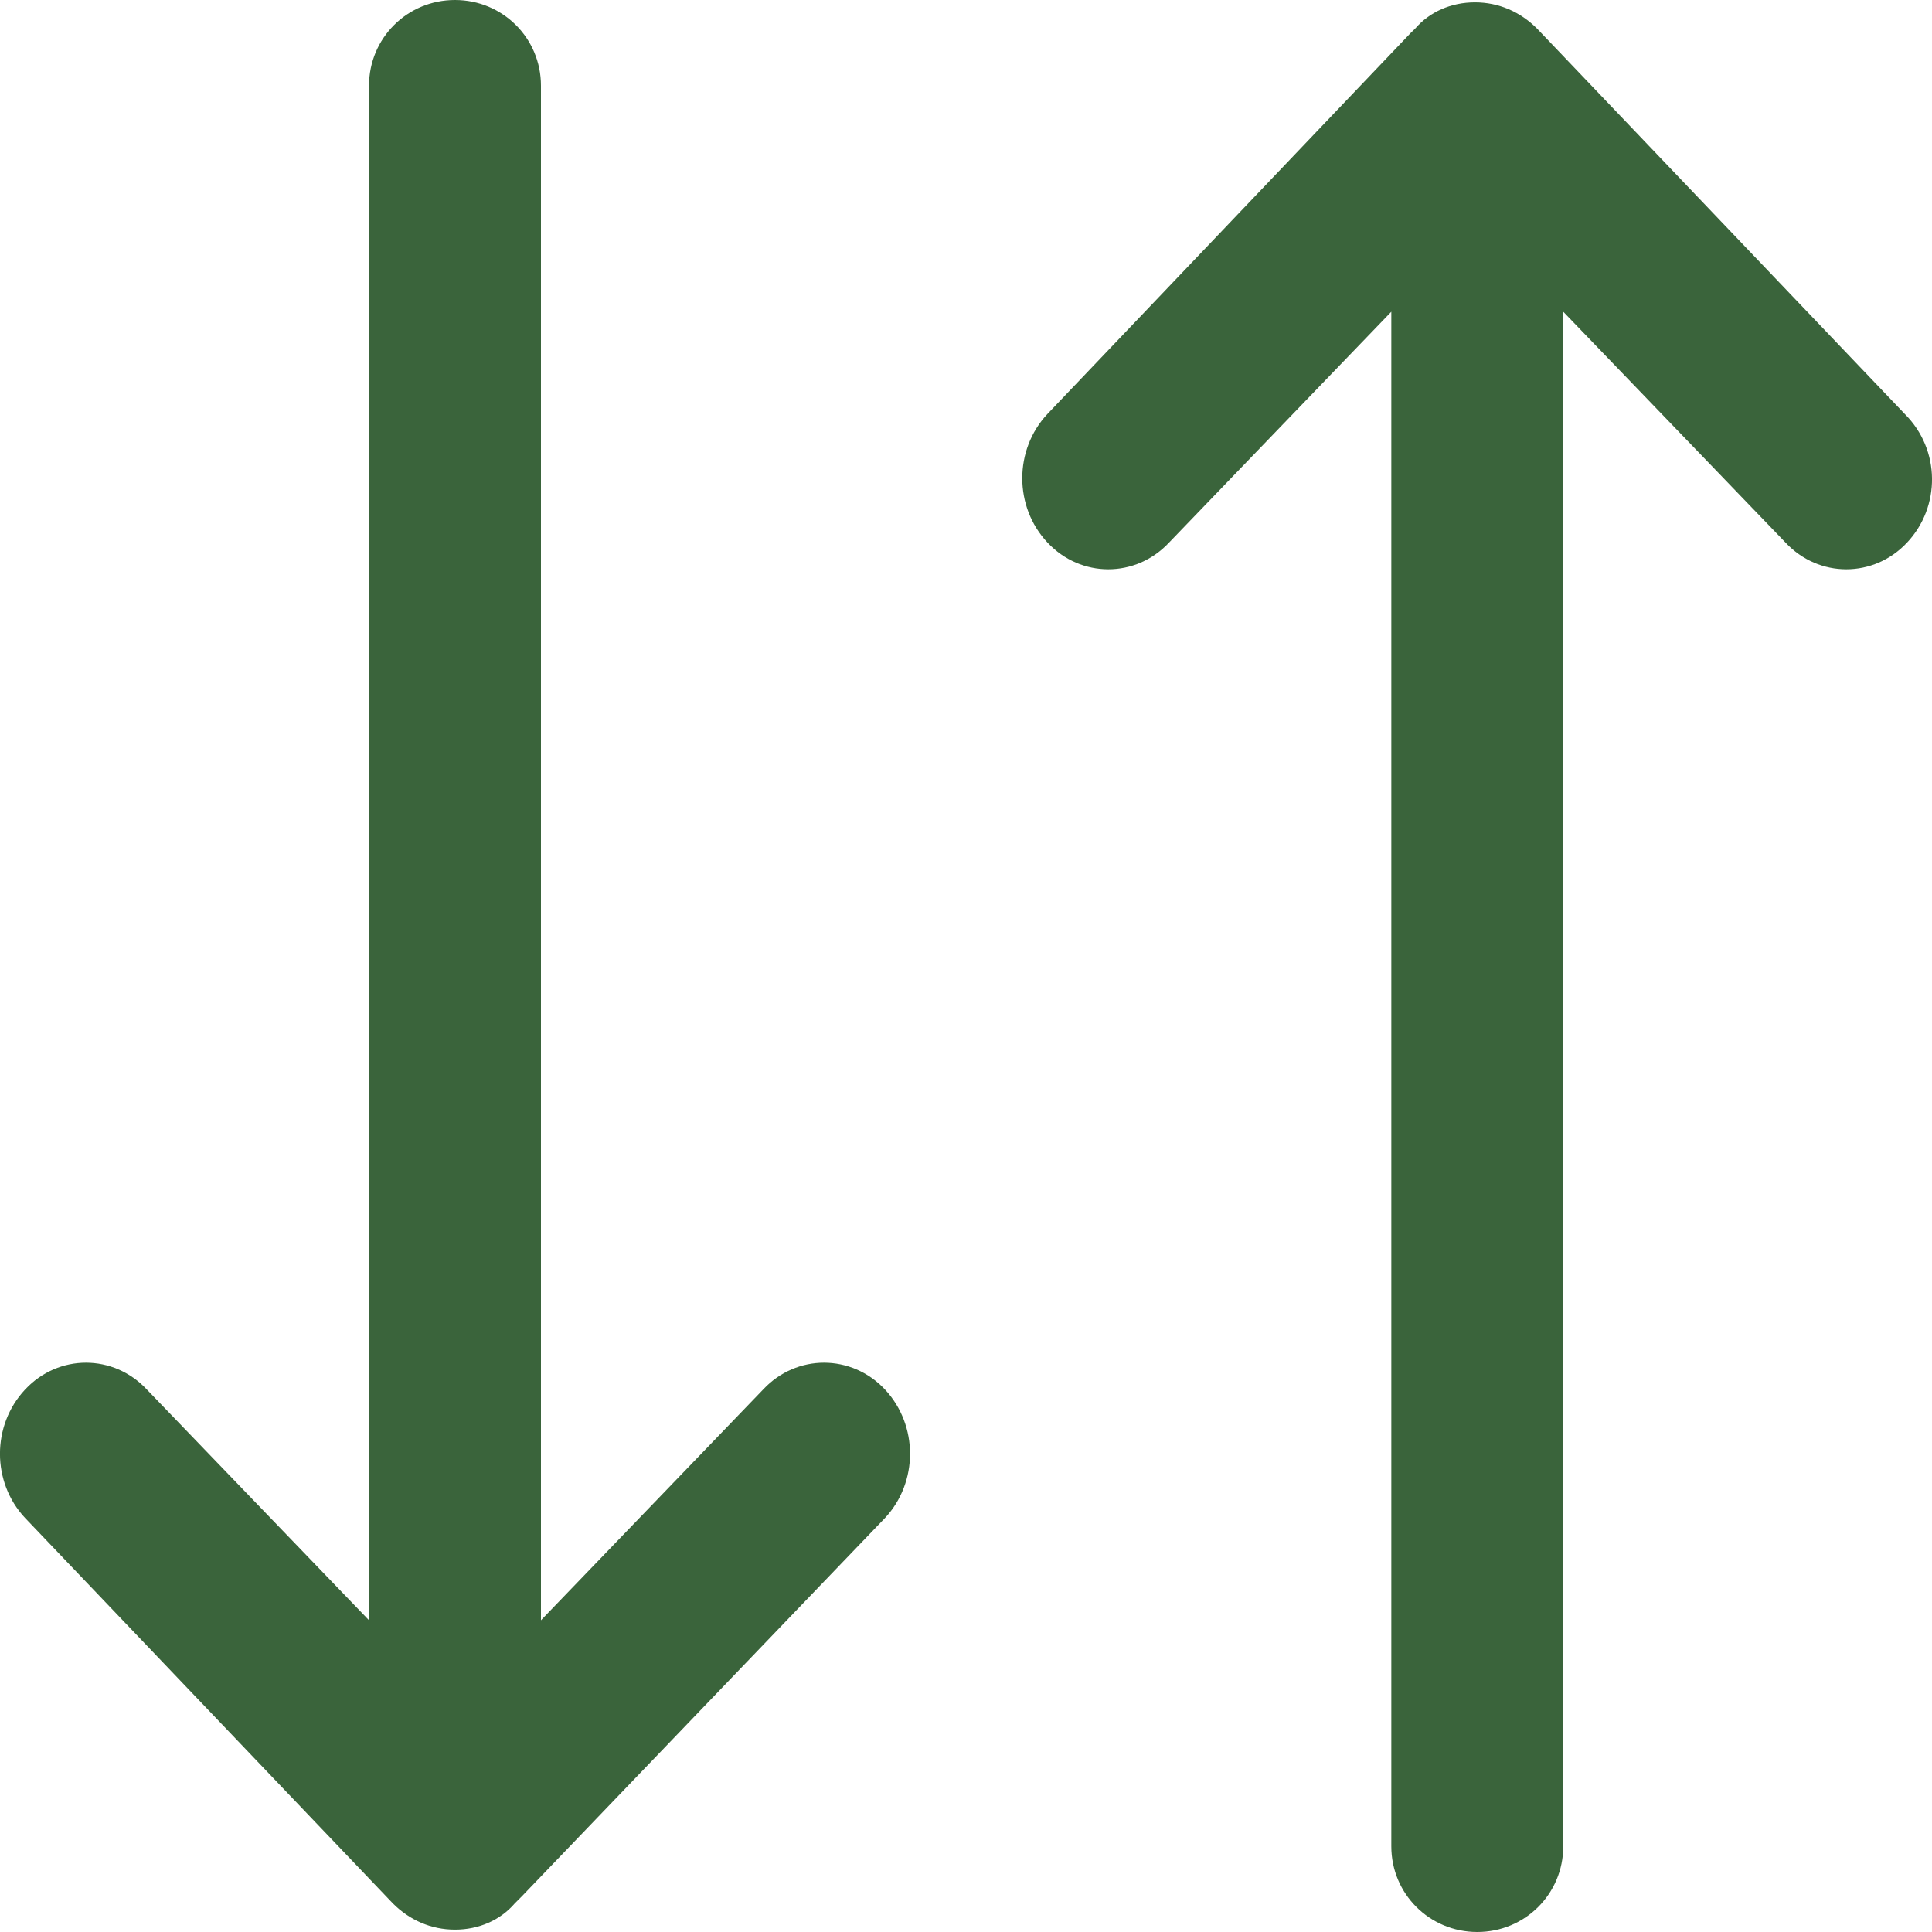 <svg width="14" height="14" viewBox="0 0 14 14" fill="none" xmlns="http://www.w3.org/2000/svg">
<path id="Vector" fill-rule="evenodd" clip-rule="evenodd" d="M13.82 3.931C13.578 4.19 13.18 4.19 12.938 3.931L11.328 2.259V13.379C11.328 13.724 11.051 14 10.705 14C10.359 14 10.082 13.724 10.082 13.379V2.259L8.472 3.931C8.23 4.19 7.832 4.19 7.59 3.931C7.347 3.672 7.347 3.259 7.59 3L10.203 0.259C10.203 0.259 10.203 0.259 10.22 0.241L10.255 0.207C10.359 0.086 10.515 0.017 10.688 0.017C10.861 0.017 11.017 0.086 11.138 0.207L13.803 3C14.063 3.259 14.063 3.672 13.82 3.931ZM3.782 13.741L3.73 13.793C3.626 13.914 3.47 13.983 3.297 13.983C3.124 13.983 2.968 13.914 2.847 13.793L0.182 11C-0.061 10.741 -0.061 10.328 0.182 10.069C0.424 9.81 0.822 9.81 1.064 10.069L2.674 11.741V0.621C2.674 0.276 2.951 0 3.297 0C3.643 0 3.92 0.276 3.92 0.621V11.741L5.53 10.069C5.772 9.81 6.17 9.81 6.413 10.069C6.655 10.328 6.655 10.741 6.413 11L3.782 13.741Z" fill="#3A643B"/>
</svg>
